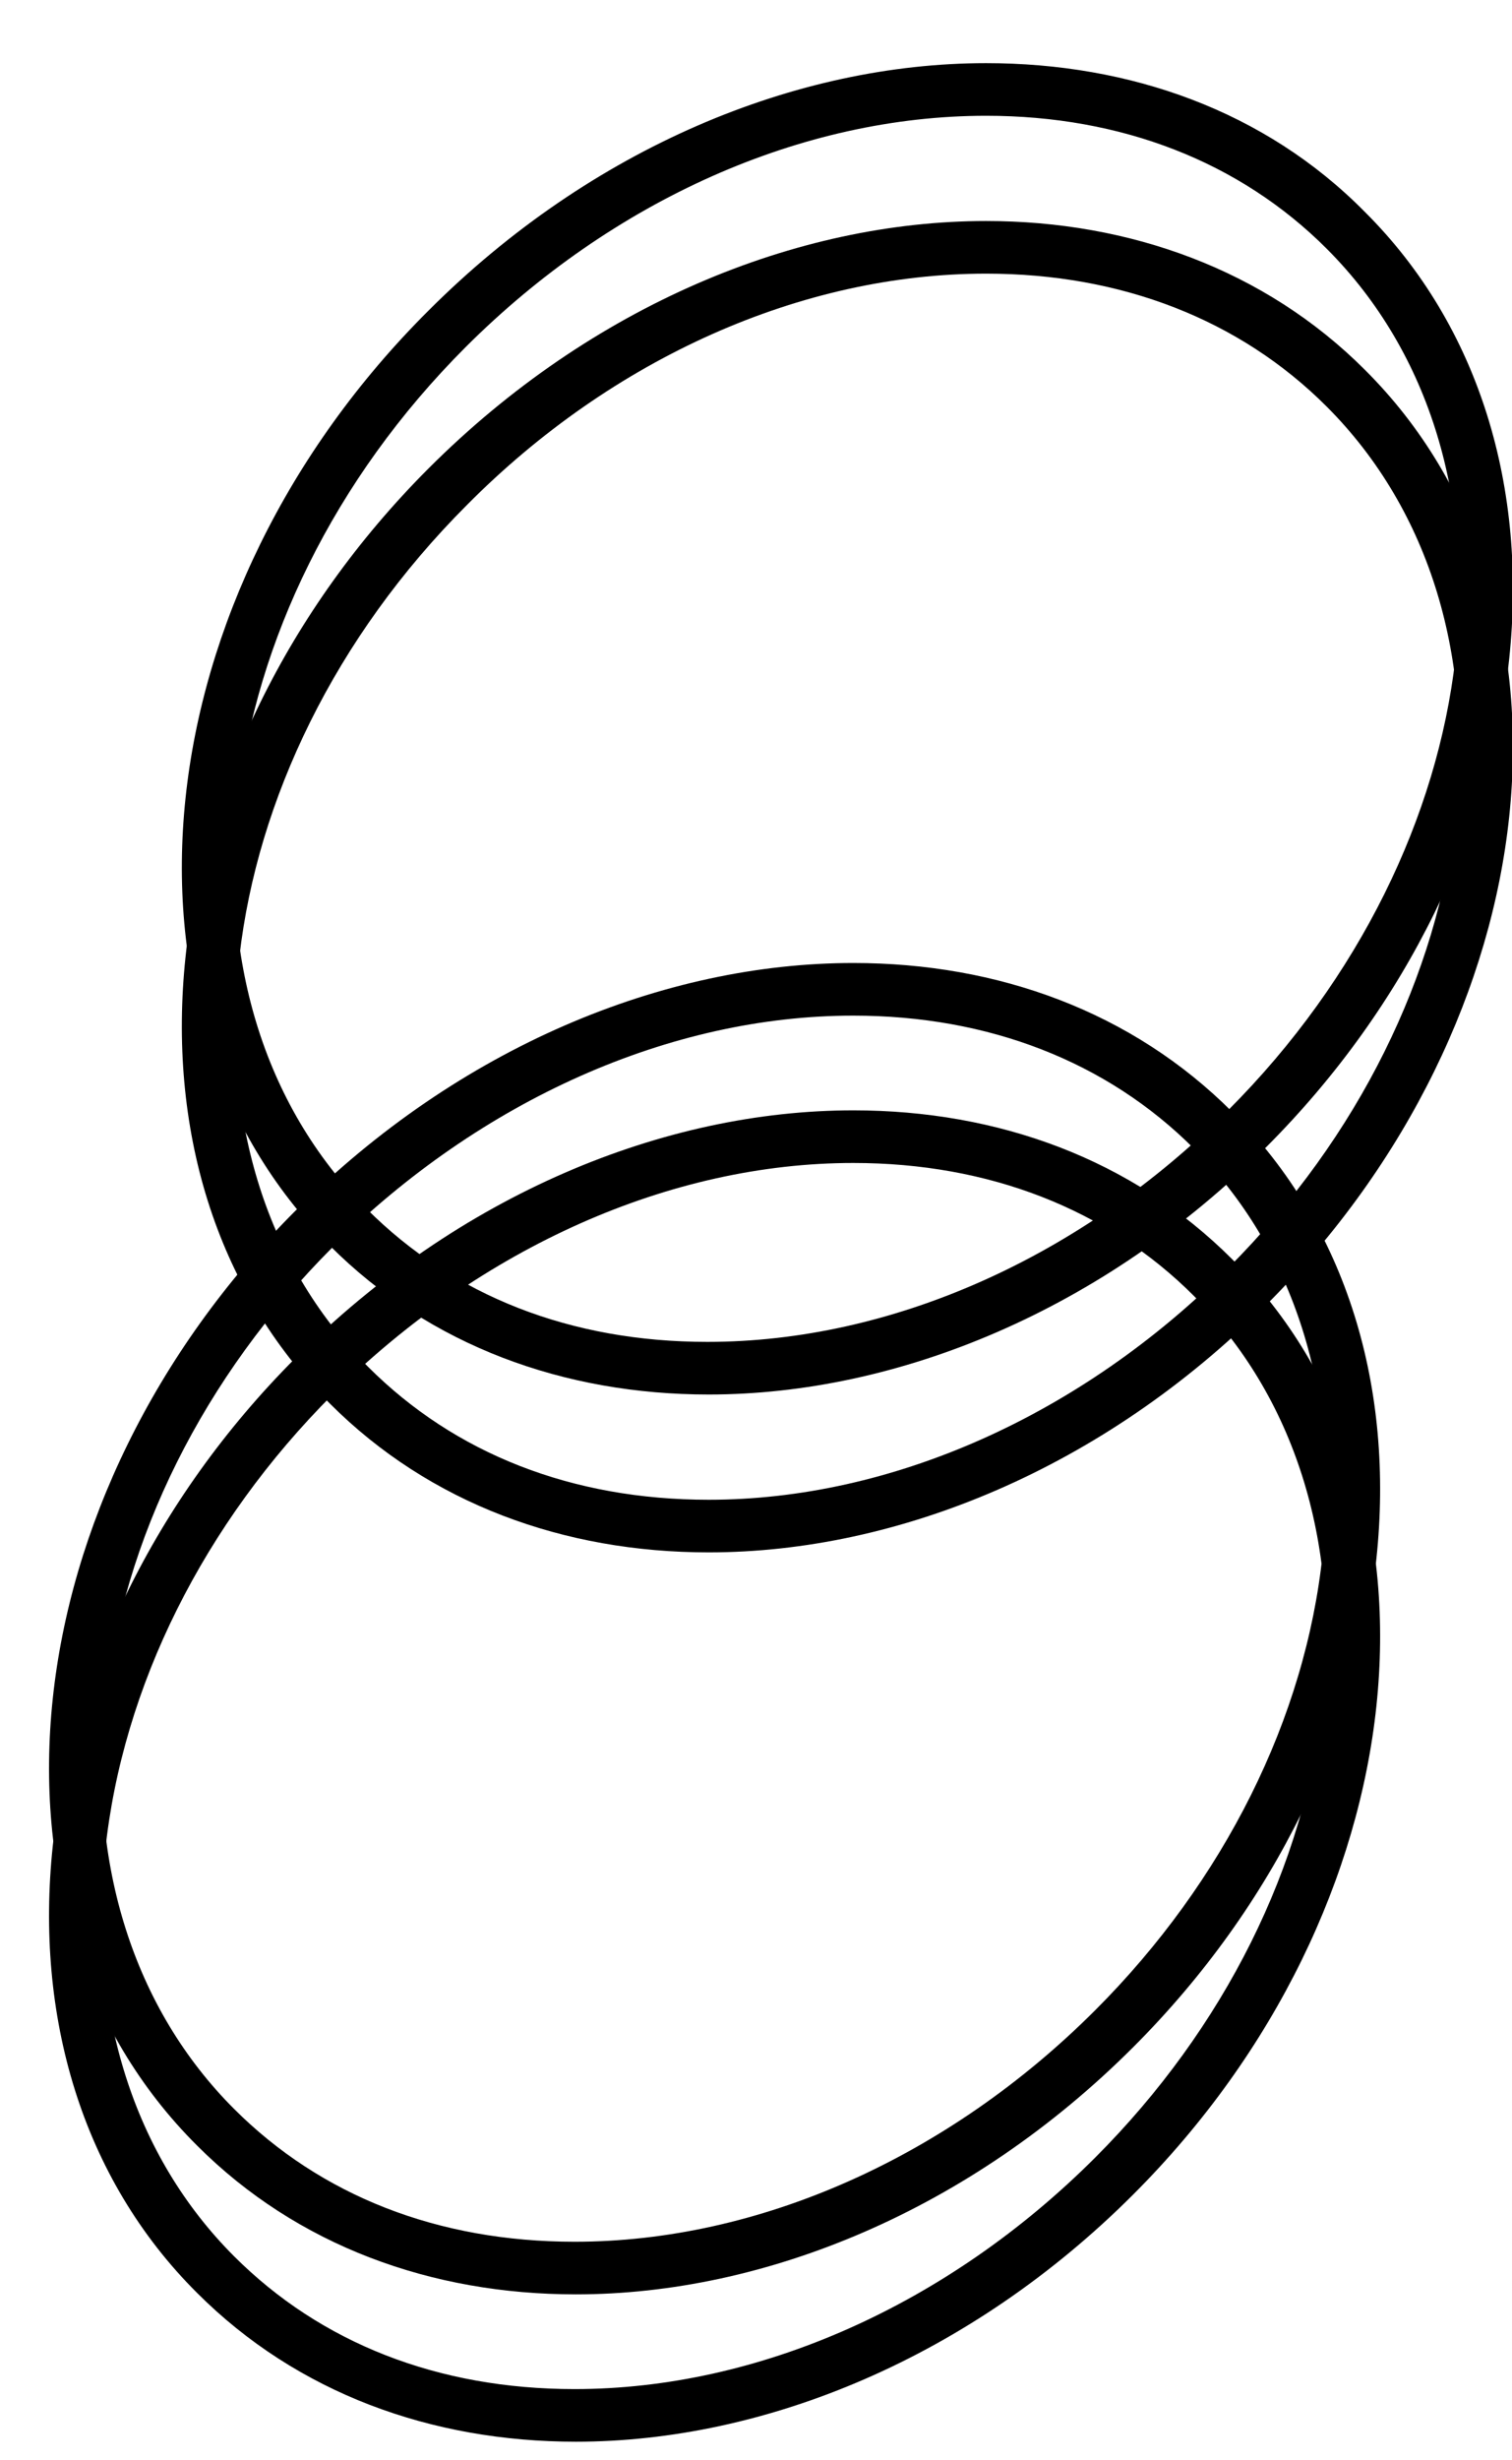 <?xml version="1.0" encoding="utf-8"?>
<!-- Generator: Adobe Illustrator 27.3.1, SVG Export Plug-In . SVG Version: 6.00 Build 0)  -->
<svg version="1.1" id="Layer_2_00000124150503498281589280000017430808189620499371_"
	 xmlns="http://www.w3.org/2000/svg" xmlns:xlink="http://www.w3.org/1999/xlink" x="0px" y="0px" viewBox="0 0 115 187"
	 style="enable-background:new 0 0 115 187;" xml:space="preserve">
<path d="M75,4.8v4c10.3,0,19.3,3.5,25.9,10.1c16,16,12.6,45.4-7.5,65.5c-11.2,11.2-25.6,17.6-39.6,17.6c-10.4,0-19.3-3.5-25.9-10.1
	c-16-16-12.6-45.4,7.5-65.5C46.6,15.2,61,8.8,75,8.8V4.8 M75,4.8c-14.4,0-30,6.4-42.4,18.8C10.9,45.2,7.5,77.1,25.1,94.7
	c7.6,7.6,17.8,11.3,28.8,11.3c14.4,0,30-6.4,42.4-18.8c21.7-21.7,25.1-53.6,7.5-71.1C96.2,8.4,85.9,4.8,75,4.8C75,4.8,75,4.8,75,4.8
	z"/>
<path d="M64.9,88.4c10.3,0,19.3,3.5,25.9,10.1c7.6,7.6,11.1,18.6,9.8,30.8c-1.3,12.5-7.5,24.9-17.3,34.7
	c-11.2,11.2-25.6,17.6-39.6,17.6c-10.4,0-19.3-3.5-25.9-10.1c-7.6-7.6-11.1-18.6-9.8-30.8c1.3-12.5,7.5-24.9,17.3-34.7
	C36.6,94.8,51,88.4,64.9,88.4 M64.9,84.4c-14.4,0-30,6.4-42.4,18.8c-21.7,21.7-25.1,53.6-7.5,71.1c7.6,7.6,17.8,11.3,28.8,11.3
	c14.4,0,30-6.4,42.4-18.8c21.7-21.7,25.1-53.6,7.5-71.1C86.1,88.1,75.9,84.4,64.9,84.4L64.9,84.4L64.9,84.4z"/>
<path d="M75,16.8v4c10.3,0,19.3,3.5,25.9,10.1c16,16,12.6,45.4-7.5,65.5C82.2,107.6,67.8,114,53.9,114c-10.4,0-19.3-3.5-25.9-10.1
	c-16-16-12.6-45.4,7.5-65.5C46.6,27.2,61,20.8,75,20.8V16.8 M75,16.8c-14.4,0-30,6.4-42.4,18.8c-21.7,21.7-25.1,53.6-7.5,71.1
	c7.6,7.6,17.8,11.3,28.8,11.3c14.4,0,30-6.4,42.4-18.8c21.7-21.7,25.1-53.6,7.5-71.1C96.2,20.5,85.9,16.8,75,16.8
	C75,16.8,75,16.8,75,16.8z"/>
<path d="M64.9,77.2c10.3,0,19.3,3.5,25.9,10.1c7.6,7.6,11.1,18.6,9.8,30.8c-1.3,12.5-7.5,24.9-17.3,34.7
	c-11.2,11.2-25.6,17.6-39.6,17.6c-10.4,0-19.3-3.5-25.9-10.1c-7.6-7.6-11.1-18.6-9.8-30.8c1.3-12.5,7.5-24.9,17.3-34.7
	C36.6,83.6,51,77.2,64.9,77.2 M64.9,73.2c-14.4,0-30,6.4-42.4,18.8c-21.7,21.7-25.1,53.6-7.5,71.1c7.6,7.6,17.8,11.3,28.8,11.3
	c14.4,0,30-6.4,42.4-18.8c21.7-21.7,25.1-53.6,7.5-71.1C86.1,76.9,75.9,73.2,64.9,73.2L64.9,73.2L64.9,73.2z"/>
</svg>
